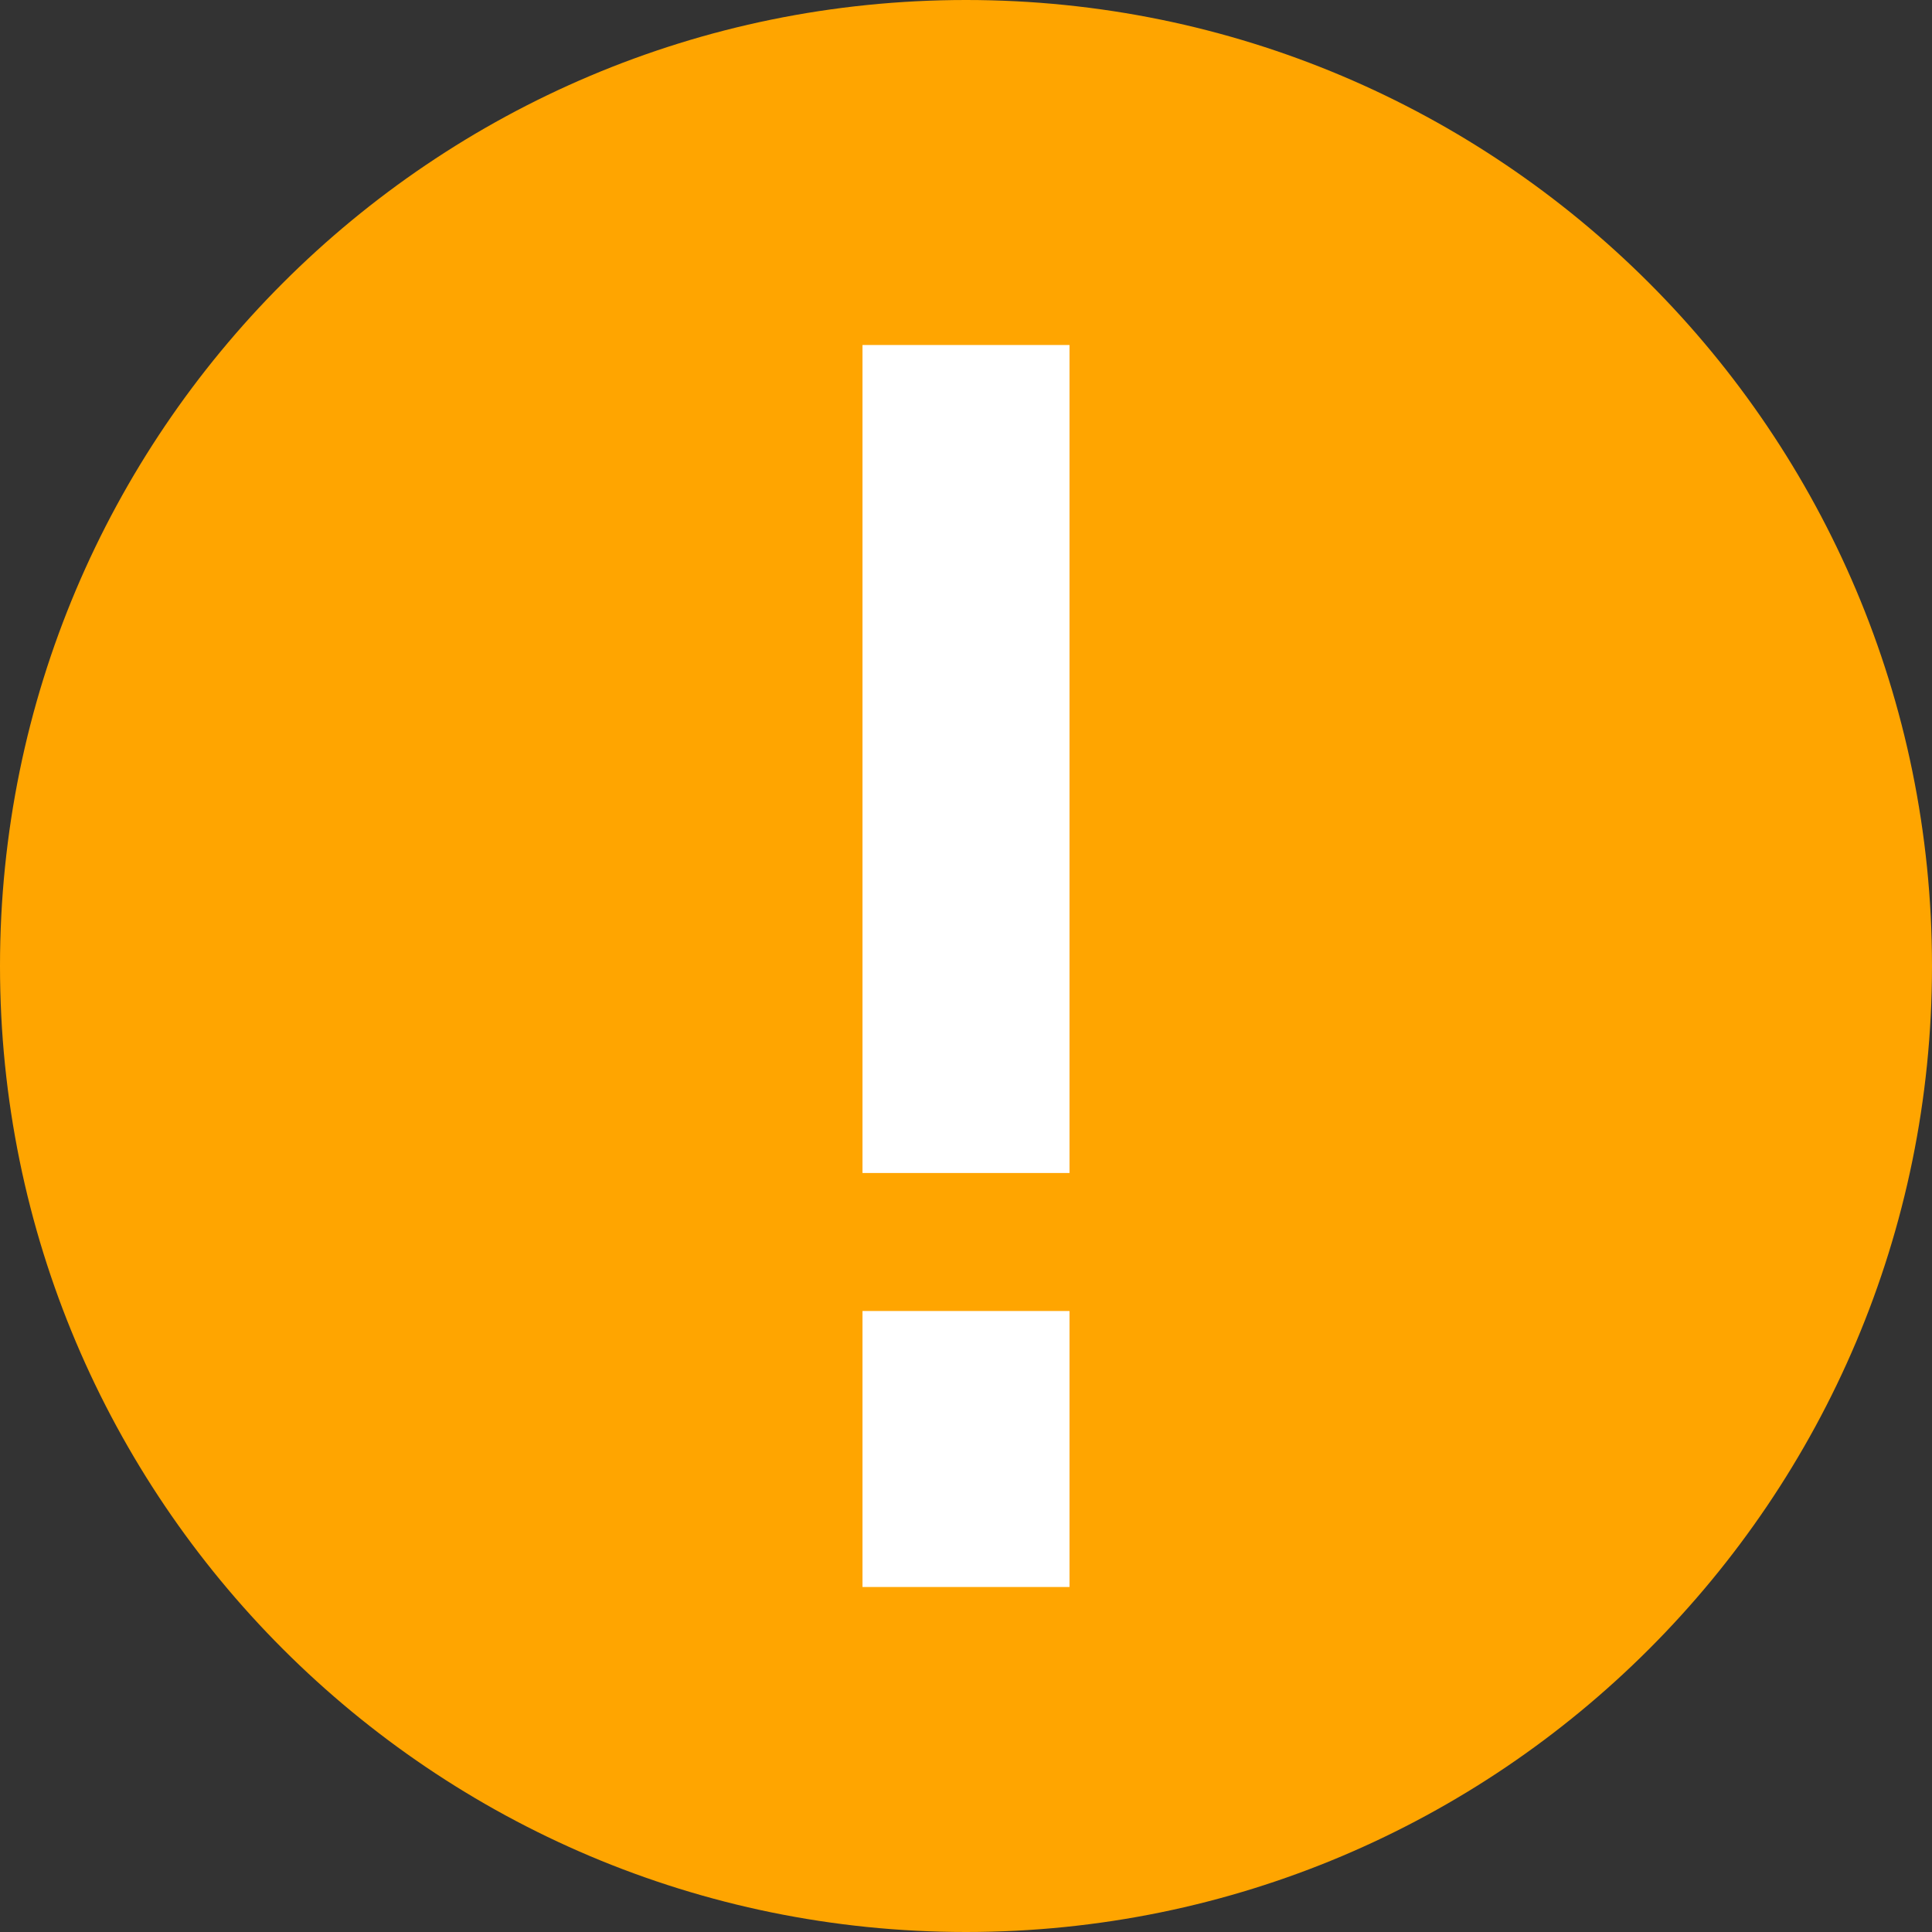<svg width="14" height="14" viewBox="0 0 14 14" fill="none" xmlns="http://www.w3.org/2000/svg">
<rect x="0" y="0" width="14" height="14" fill="#333333" stroke="none"/>
<path d="M14 7C14 3.134 10.866 0 7 0C3.134 0 0 3.134 0 7C0 10.866 3.134 14 7 14C10.866 14 14 10.866 14 7Z" fill="#FFA500"/>
<path d="M7 2.5V8.5" stroke="white" stroke-width="1.5"/>
<path d="M7 9.5V11.5" stroke="white" stroke-width="1.5"/>
</svg>
